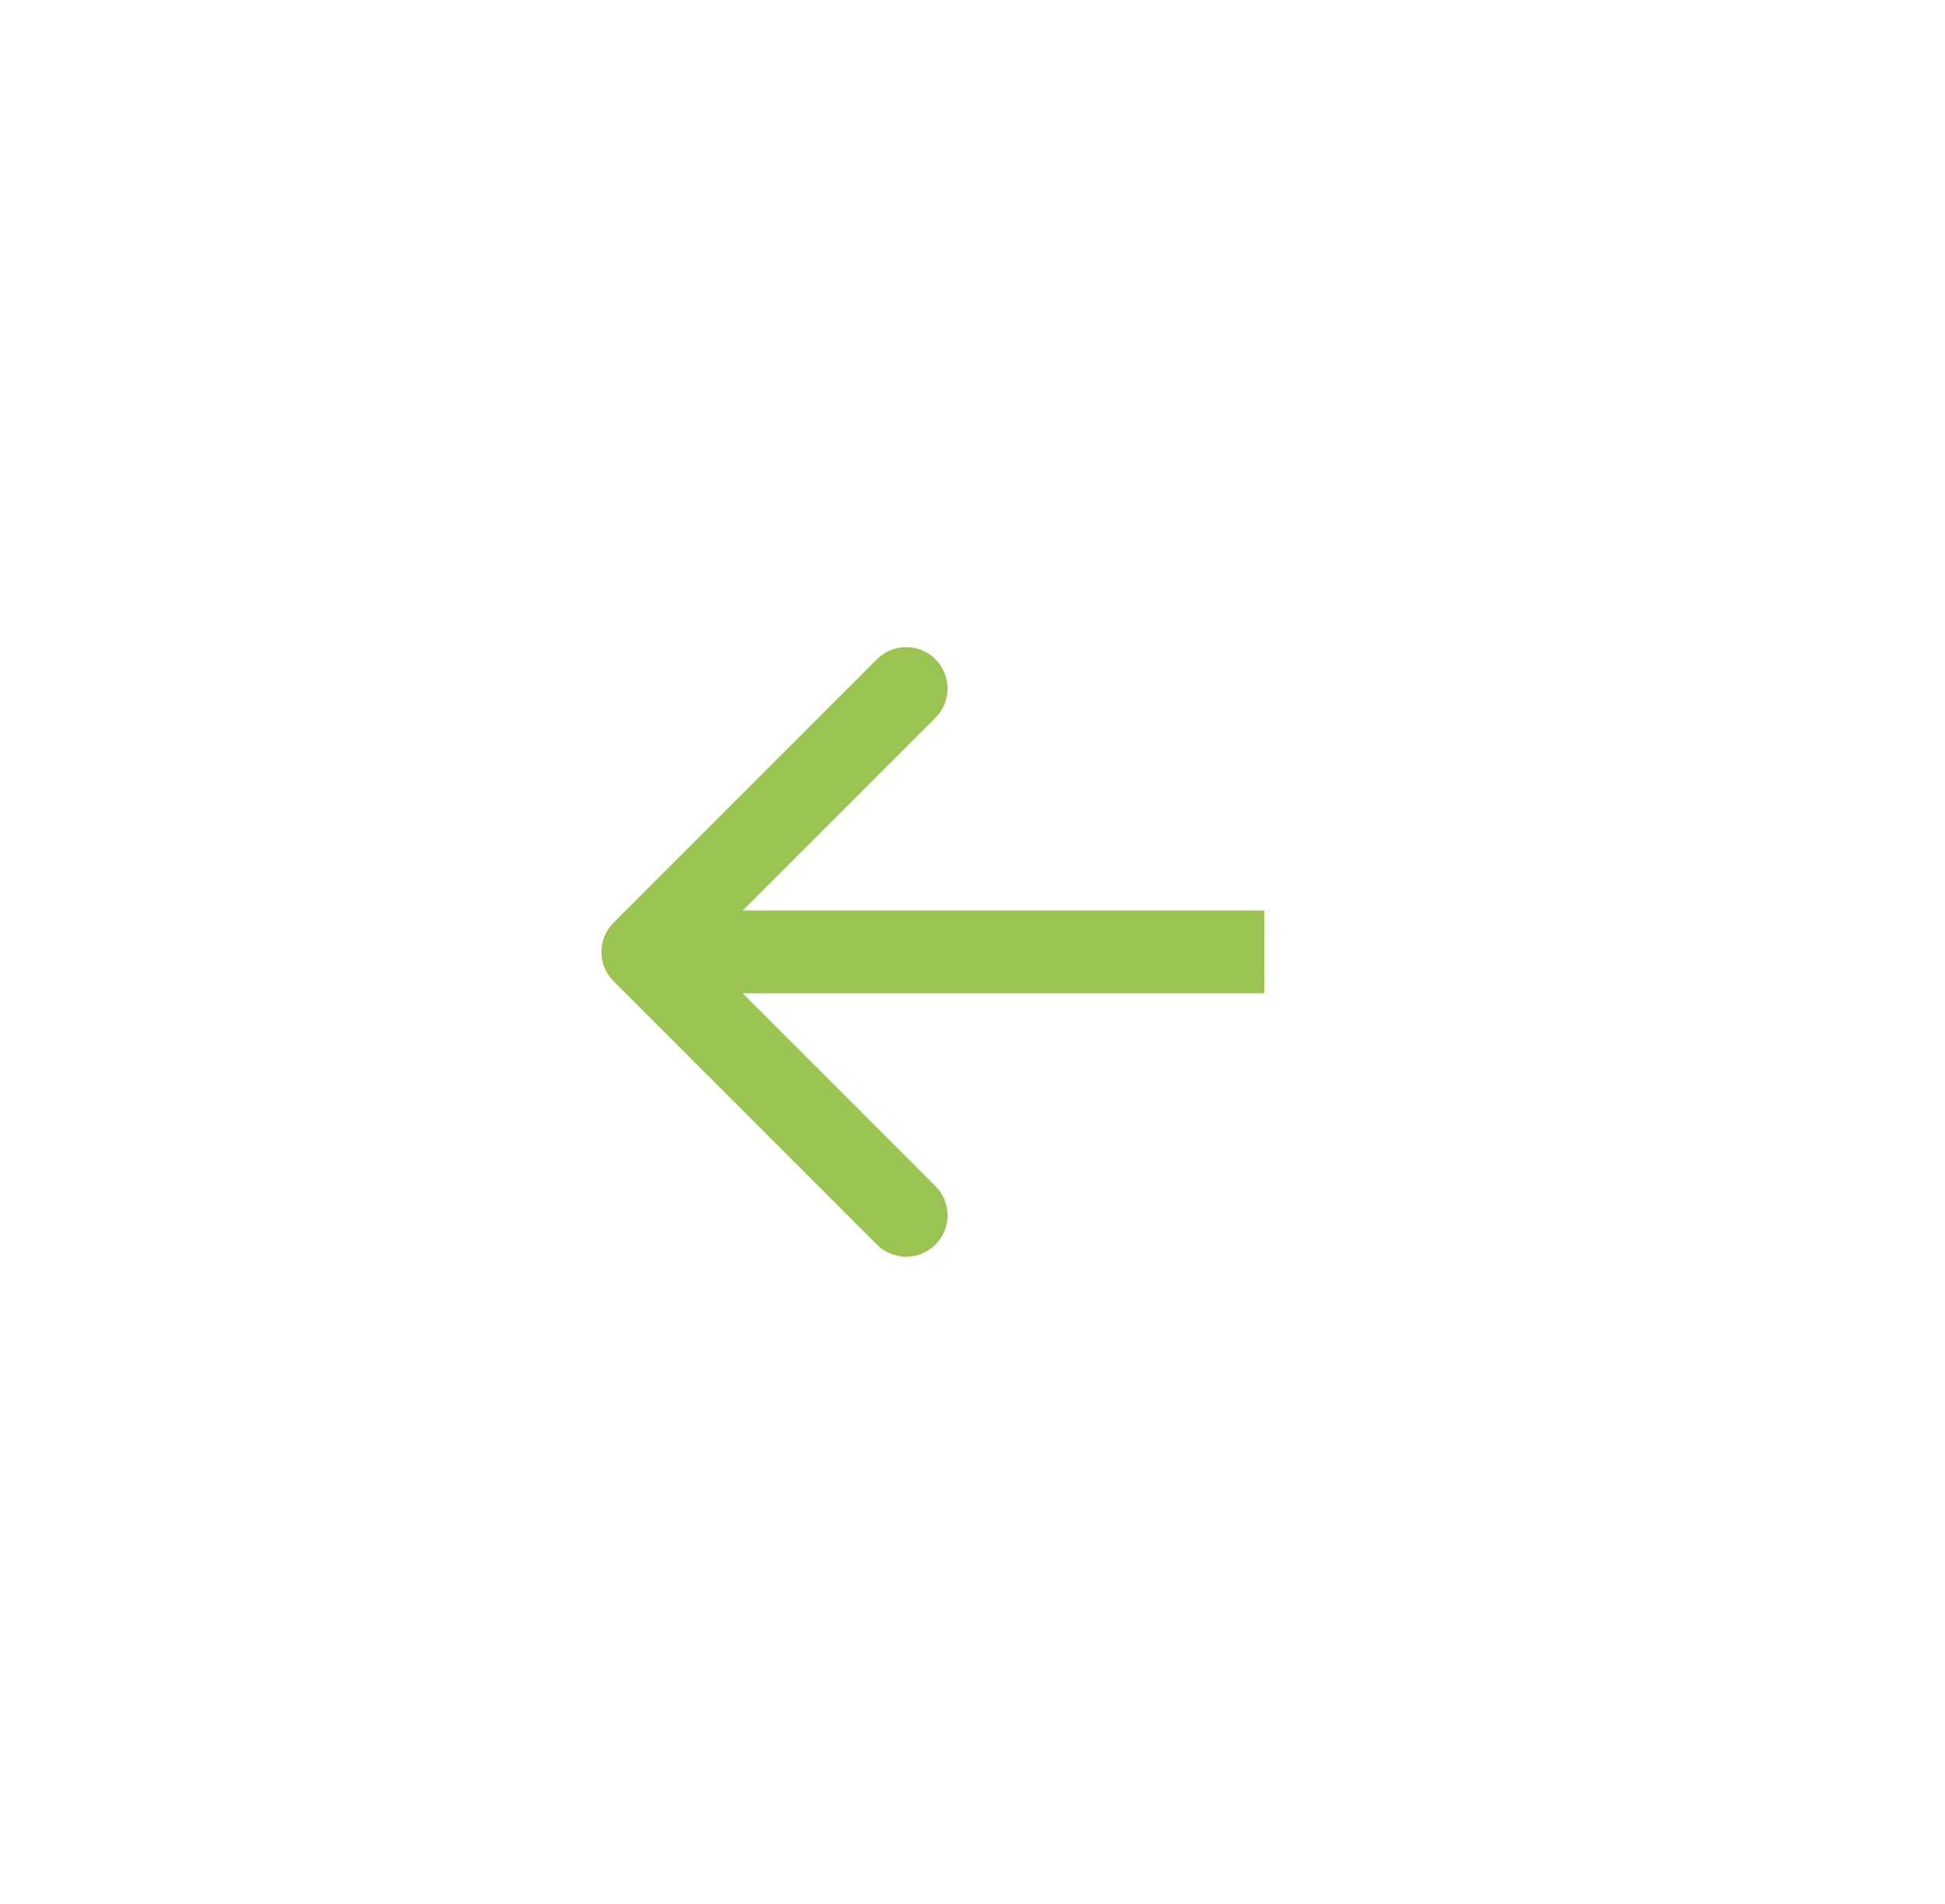 <svg width="47" height="46" viewBox="0 0 47 46" fill="none" xmlns="http://www.w3.org/2000/svg">
<g filter="url(#filter0_d_788_15407)">
<circle cx="15" cy="15" r="15" transform="matrix(-1 0 0 1 38.052 8)" fill="white"/>
</g>
<path d="M14.826 23.707C14.436 23.317 14.436 22.683 14.826 22.293L21.19 15.929C21.581 15.538 22.214 15.538 22.605 15.929C22.995 16.32 22.995 16.953 22.605 17.343L16.948 23L22.605 28.657C22.995 29.047 22.995 29.68 22.605 30.071C22.214 30.462 21.581 30.462 21.19 30.071L14.826 23.707ZM30.552 24H15.534V22H30.552V24Z" fill="#9BC352"/>
<defs>
<filter id="filter0_d_788_15407" x="0.052" y="0" width="46" height="46" filterUnits="userSpaceOnUse" color-interpolation-filters="sRGB">
<feFlood flood-opacity="0" result="BackgroundImageFix"/>
<feColorMatrix in="SourceAlpha" type="matrix" values="0 0 0 0 0 0 0 0 0 0 0 0 0 0 0 0 0 0 127 0" result="hardAlpha"/>
<feOffset/>
<feGaussianBlur stdDeviation="4"/>
<feComposite in2="hardAlpha" operator="out"/>
<feColorMatrix type="matrix" values="0 0 0 0 0 0 0 0 0 0 0 0 0 0 0 0 0 0 0.13 0"/>
<feBlend mode="normal" in2="BackgroundImageFix" result="effect1_dropShadow_788_15407"/>
<feBlend mode="normal" in="SourceGraphic" in2="effect1_dropShadow_788_15407" result="shape"/>
</filter>
</defs>
</svg>
